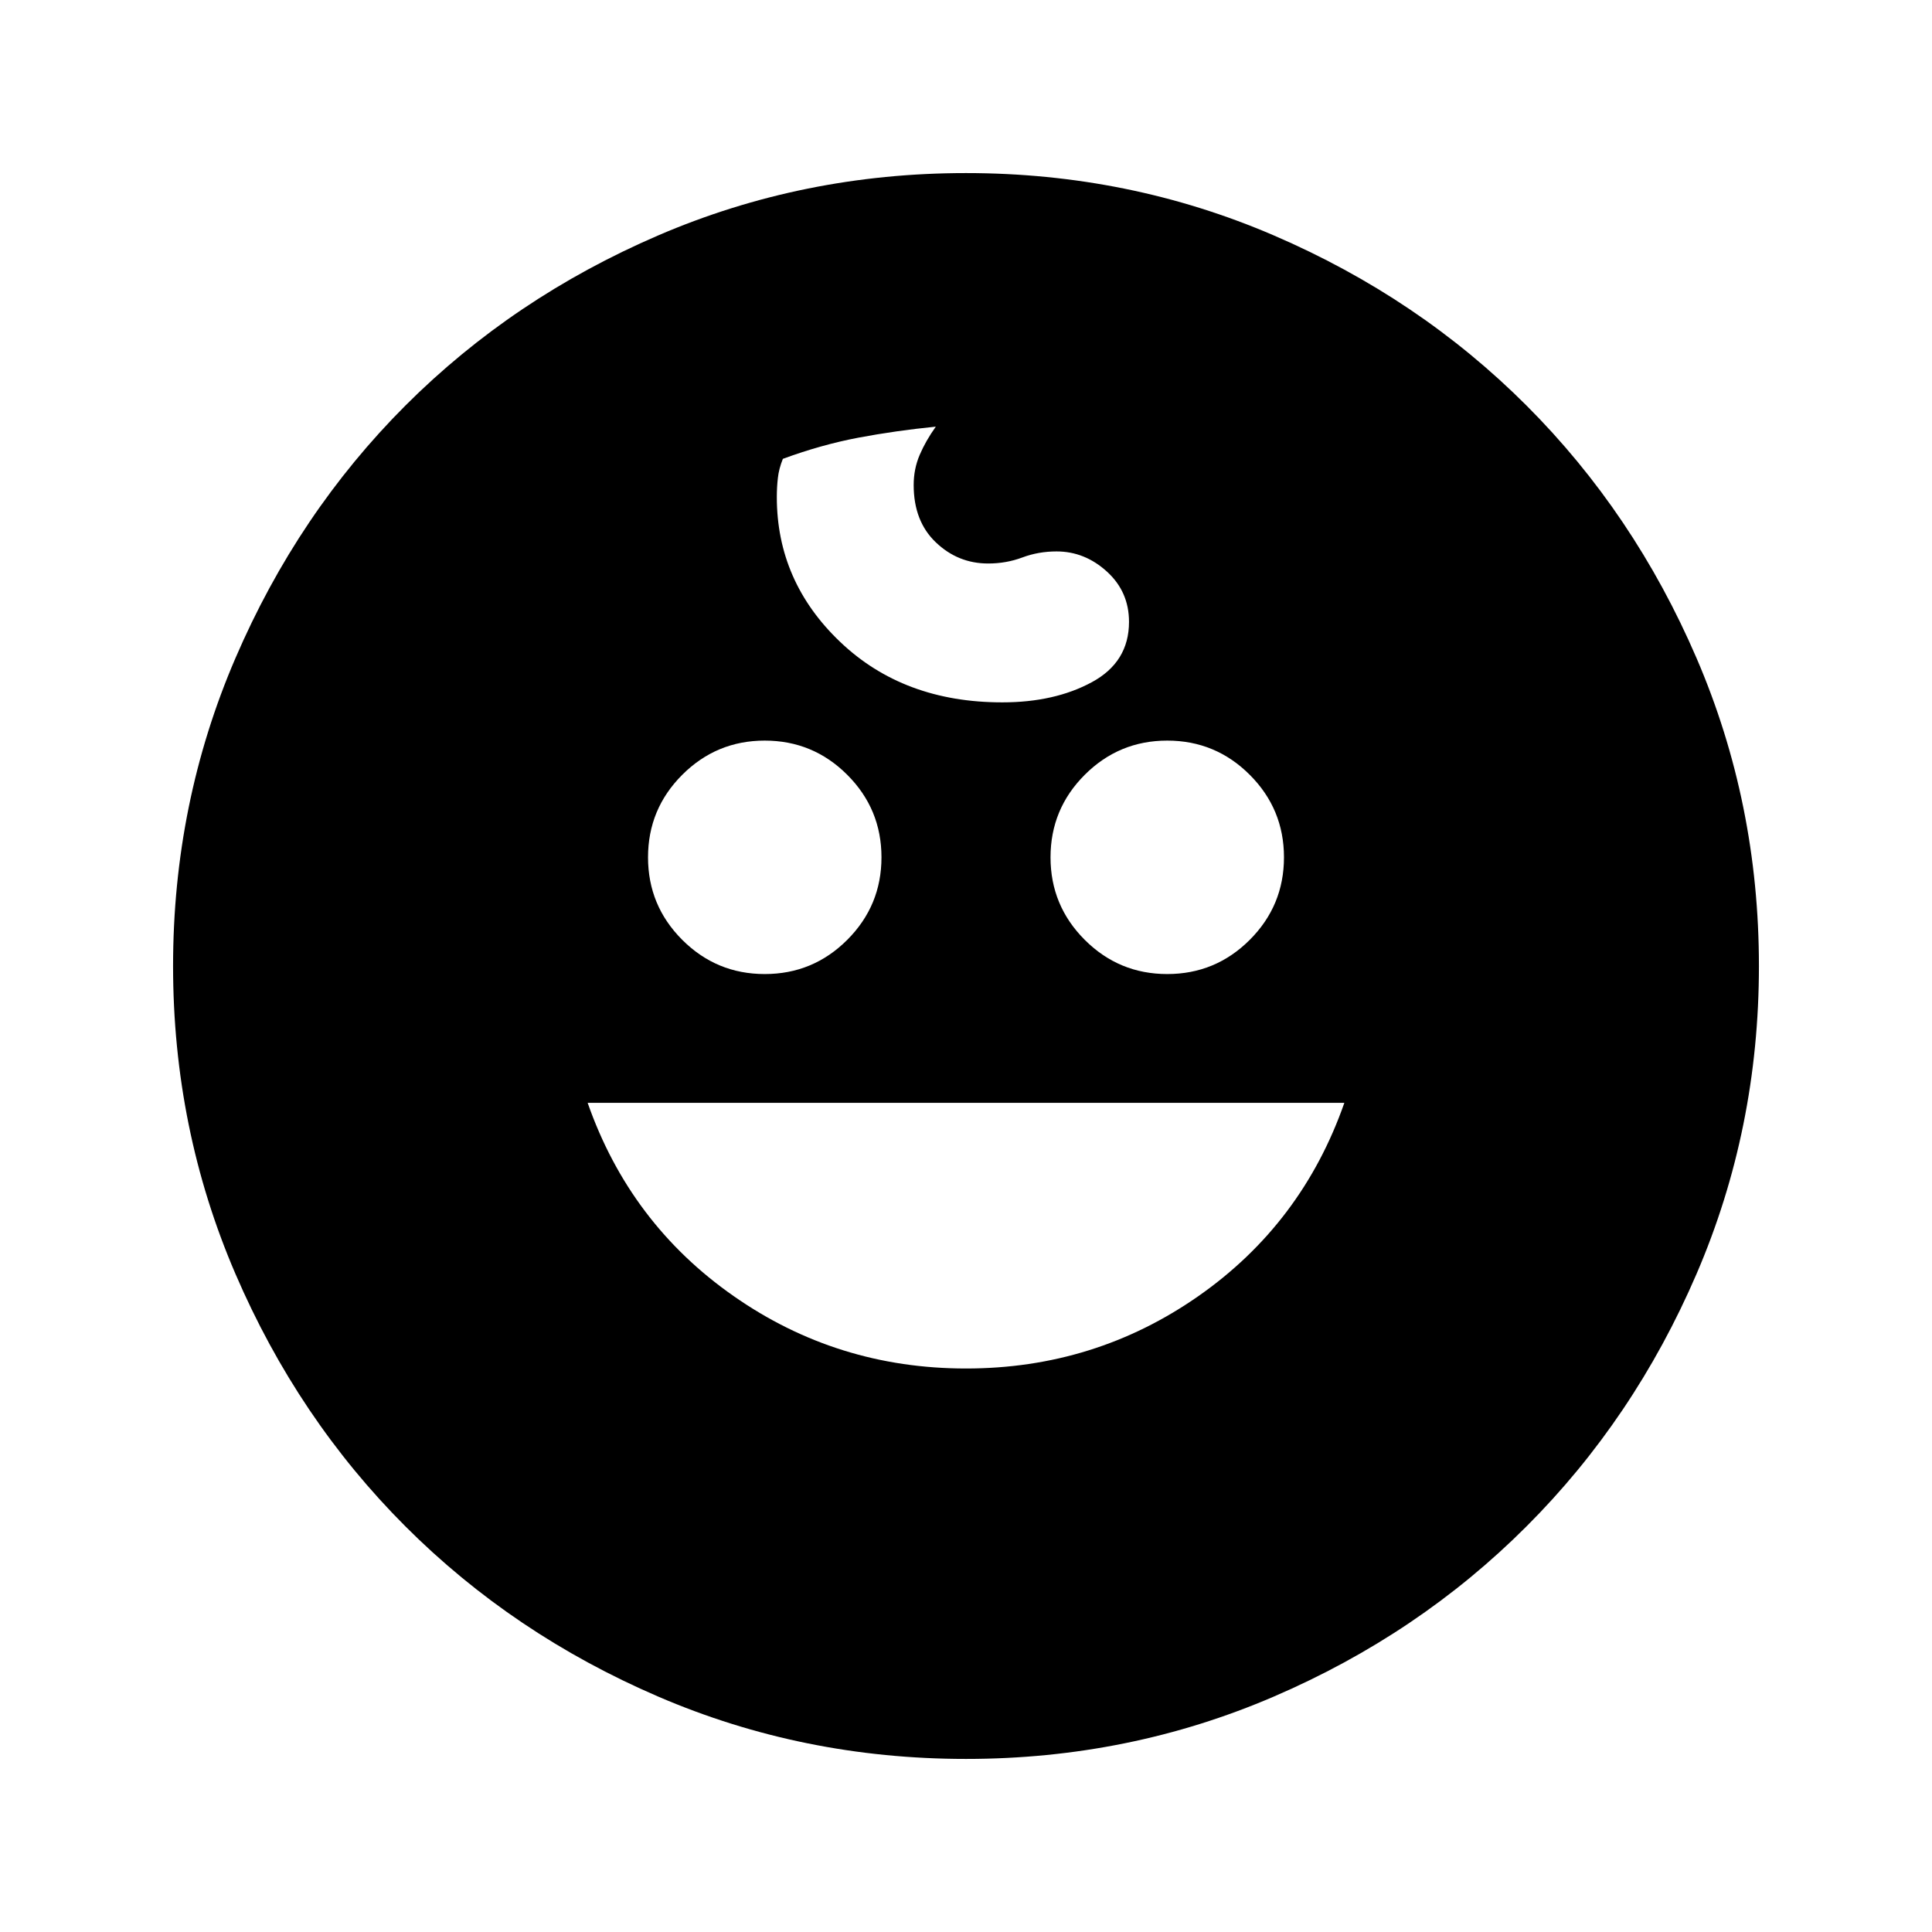 <svg xmlns="http://www.w3.org/2000/svg" height="24" width="24"><path d="M14.5 12.1Q15.1 12.1 15.525 11.675Q15.95 11.25 15.95 10.65Q15.95 10.05 15.525 9.625Q15.1 9.2 14.5 9.2Q13.9 9.2 13.475 9.625Q13.05 10.05 13.05 10.65Q13.05 11.25 13.475 11.675Q13.9 12.1 14.5 12.1ZM9.5 12.1Q10.1 12.1 10.525 11.675Q10.95 11.25 10.95 10.65Q10.95 10.05 10.525 9.625Q10.1 9.2 9.5 9.2Q8.9 9.2 8.475 9.625Q8.05 10.05 8.05 10.65Q8.05 11.25 8.475 11.675Q8.9 12.1 9.5 12.1ZM12 17Q13.6 17 14.888 16.1Q16.175 15.2 16.7 13.7H7.3Q7.825 15.2 9.113 16.1Q10.4 17 12 17ZM12 21.85Q9.975 21.85 8.175 21.075Q6.375 20.3 5.037 18.962Q3.7 17.625 2.925 15.825Q2.15 14.025 2.15 12Q2.15 9.975 2.925 8.175Q3.7 6.375 5.037 5.037Q6.375 3.7 8.175 2.925Q9.975 2.15 12 2.15Q14.025 2.15 15.825 2.925Q17.625 3.7 18.962 5.037Q20.3 6.375 21.075 8.175Q21.85 9.975 21.85 12Q21.85 14.025 21.075 15.825Q20.3 17.625 18.962 18.962Q17.625 20.3 15.825 21.075Q14.025 21.85 12 21.85ZM12.45 8.725Q13.1 8.725 13.562 8.475Q14.025 8.225 14.025 7.725Q14.025 7.35 13.75 7.1Q13.475 6.85 13.125 6.85Q12.9 6.85 12.7 6.925Q12.5 7 12.275 7Q11.9 7 11.625 6.737Q11.35 6.475 11.35 6.025Q11.35 5.825 11.425 5.65Q11.5 5.475 11.625 5.3Q11.125 5.35 10.663 5.437Q10.2 5.525 9.725 5.7Q9.675 5.825 9.663 5.938Q9.65 6.05 9.65 6.175Q9.65 7.225 10.438 7.975Q11.225 8.725 12.45 8.725Z"/></svg>